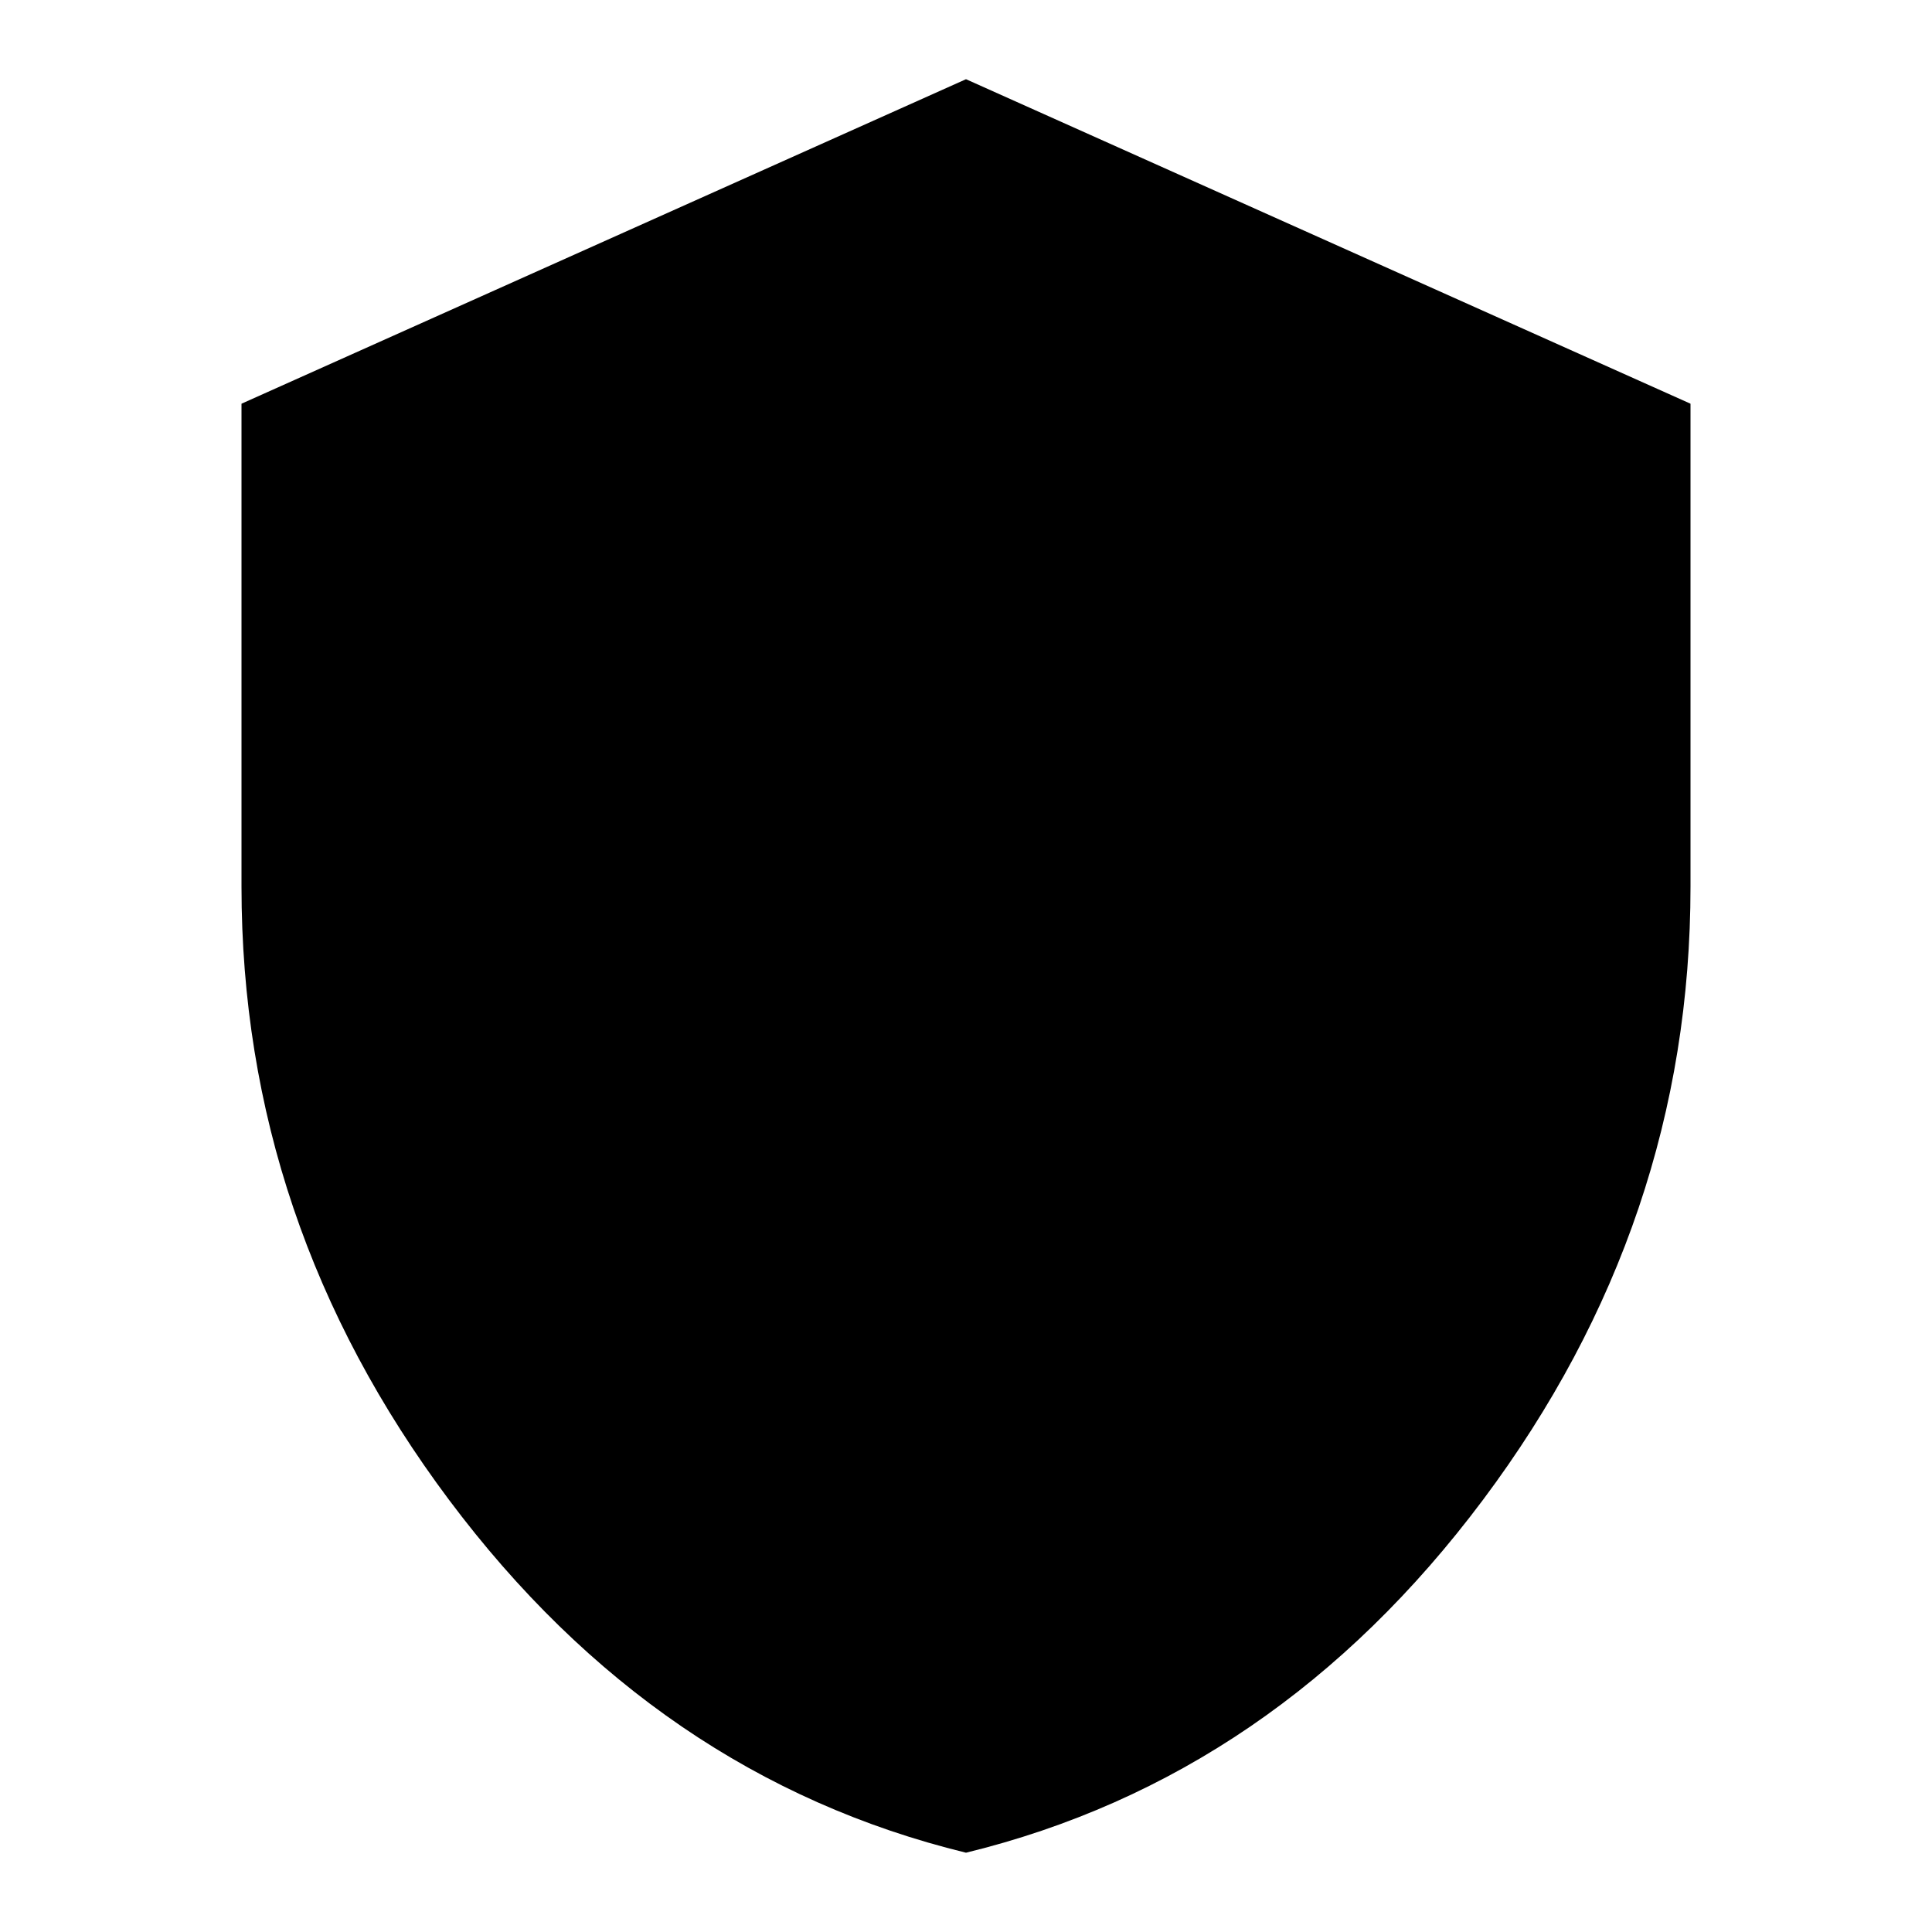 <!-- Generated by IcoMoon.io -->
<svg version="1.1" xmlns="http://www.w3.org/2000/svg" width="24" height="24" viewBox="0 0 24 24">
<title>permission</title>
<path d="M12 0.984l9 4.031v6q0 4.172-2.578 7.617t-6.422 4.383q-3.844-0.938-6.422-4.383t-2.578-7.617v-6z"></path>
</svg>
